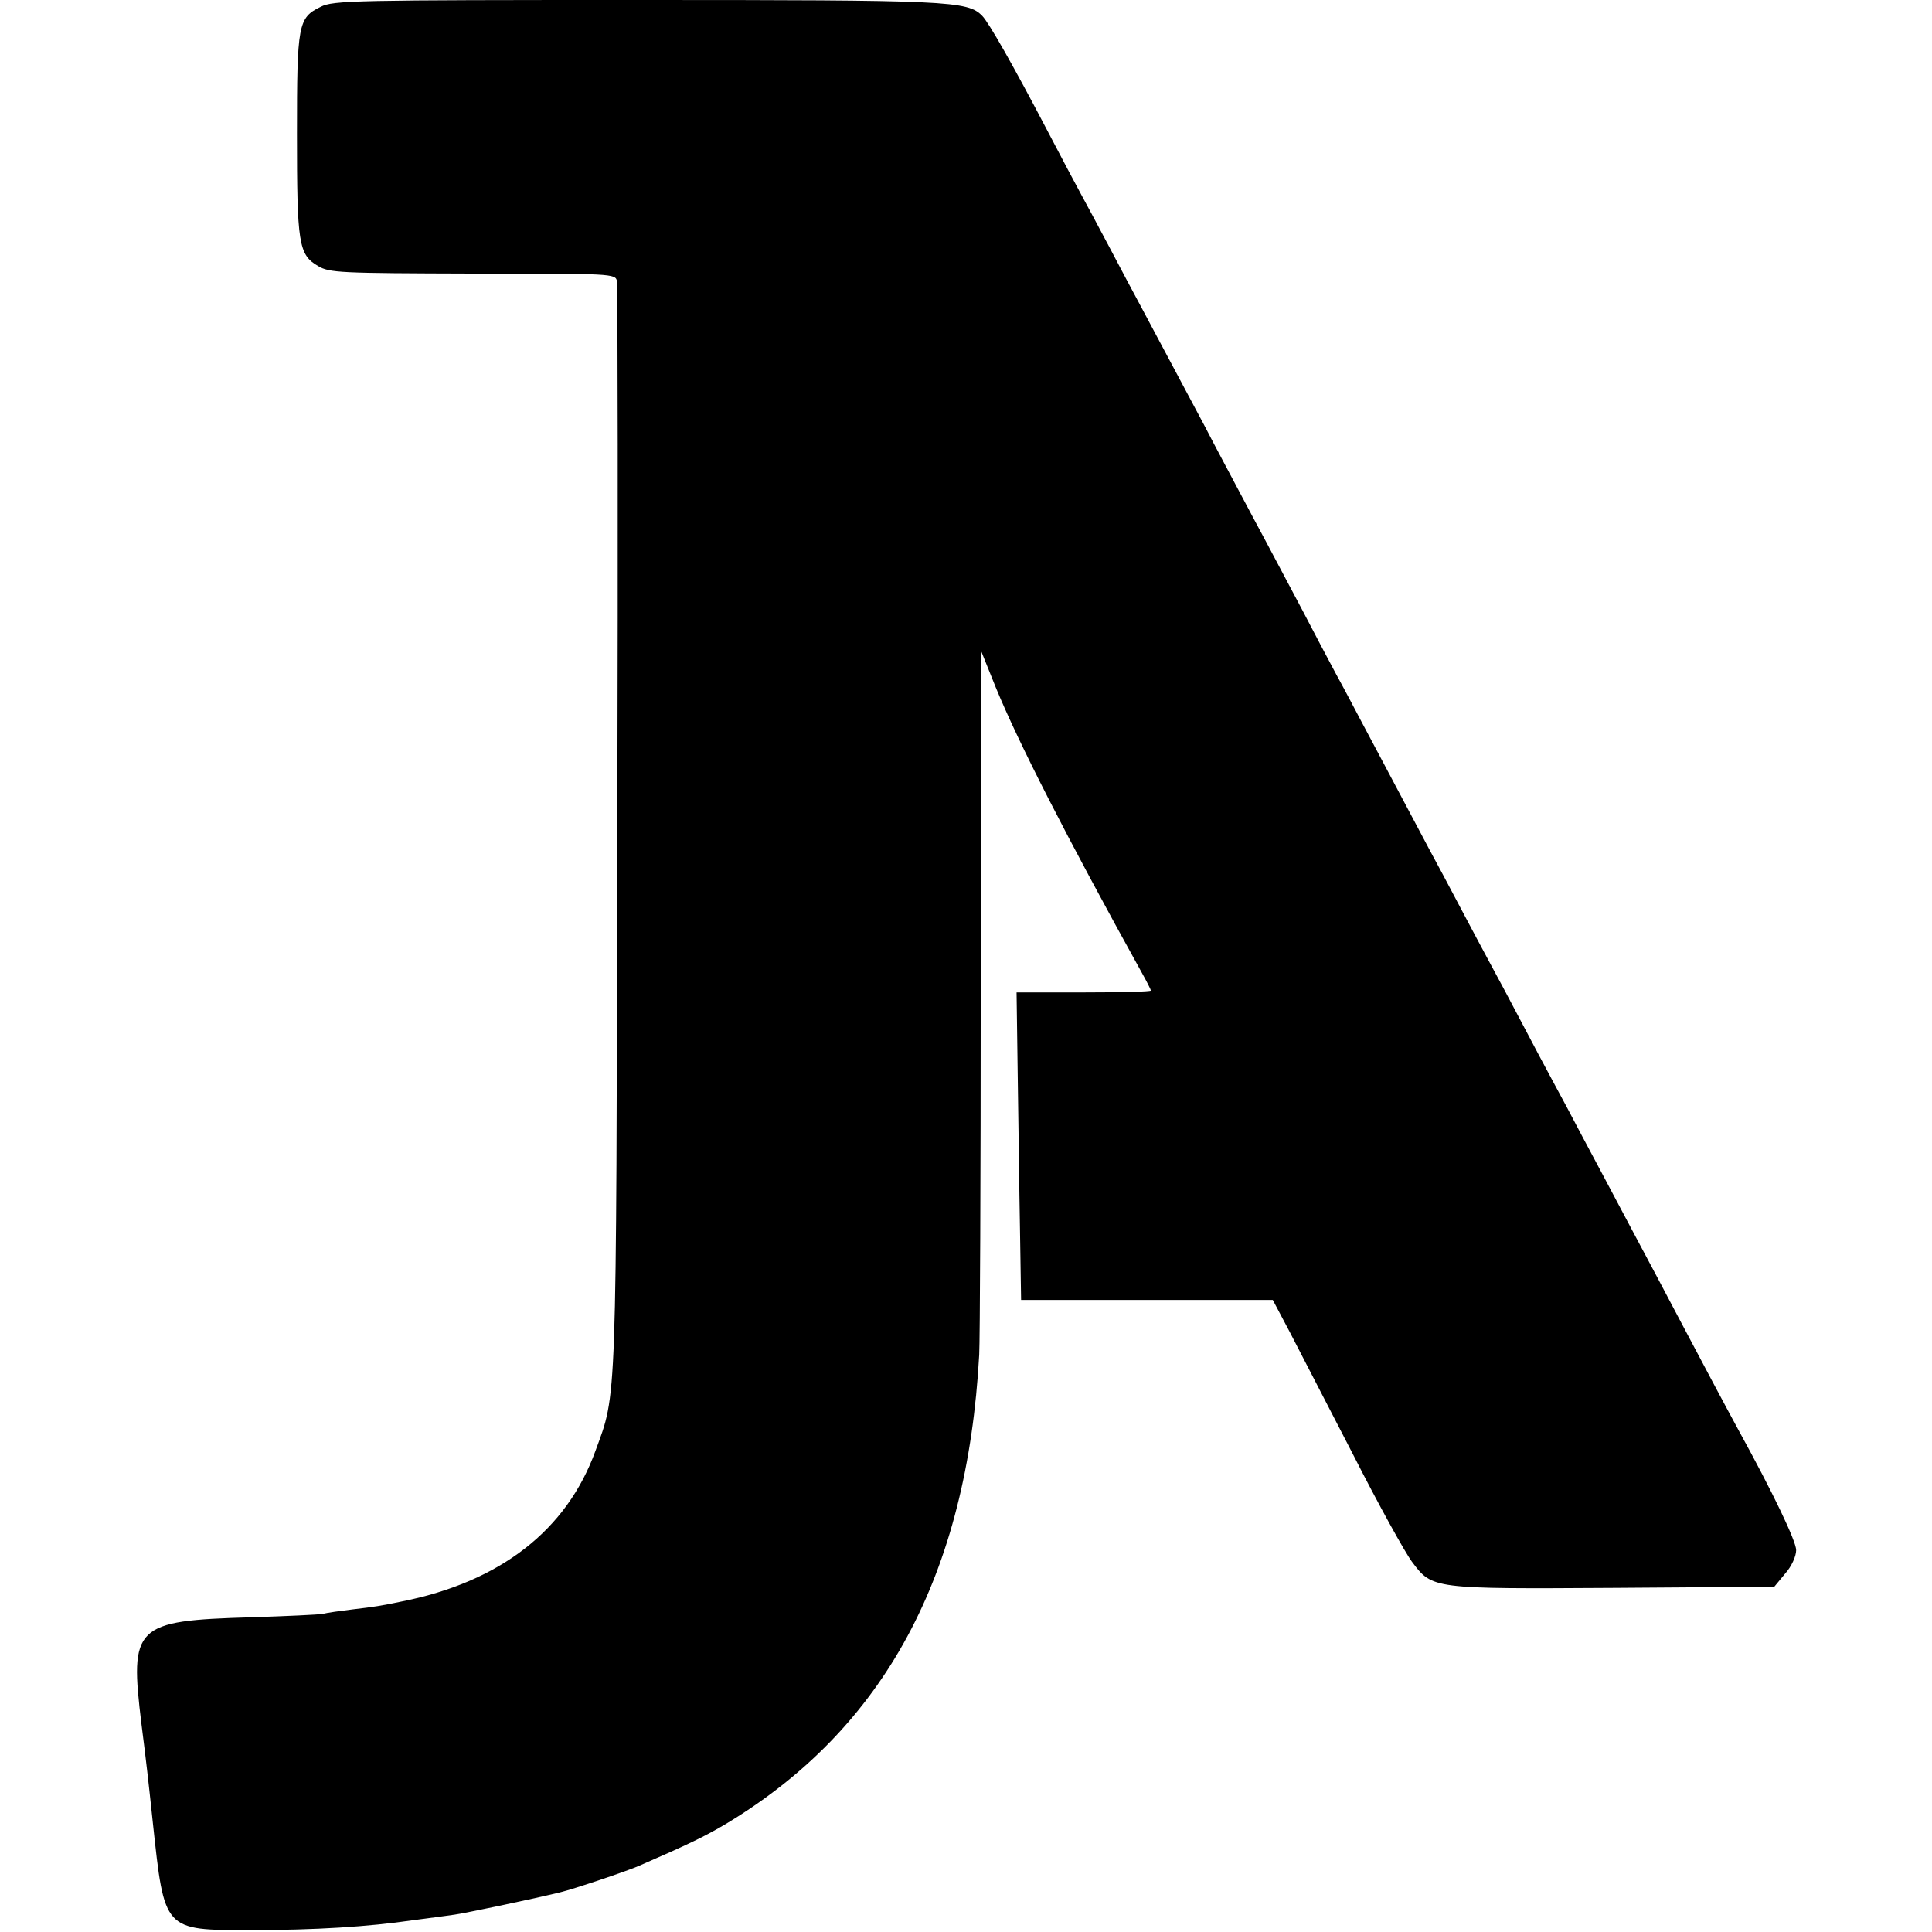 <svg height="512pt" preserveAspectRatio="xMidYMid meet" viewBox="0 0 512 512" width="512pt" xmlns="http://www.w3.org/2000/svg"><path d="m850 5102c-60-29-63-46-63-336 0-291 4-321 56-351 30-18 56-19 410-20 370 0 378 0 382-20 2-11 3-663 1-1450-3-1553-1-1494-58-1650-76-210-252-347-513-399-58-12-71-14-130-21-33-4-69-9-80-12-11-2-96-6-190-9-309-9-322-22-290-284 13-102 18-147 30-260 31-288 28-285 260-285 171 0 312 9 428 26 40 5 90 12 112 15 33 5 196 39 279 59 34 8 180 57 211 71 129 56 174 78 228 110 421 253 640 660 672 1244 2 36 4 470 4 965l1 900 39-97c60-146 186-393 387-756 13-23 24-45 24-47 0-3-80-5-178-5h-178l3-217c2-120 4-303 6-408l3-190h334 333l45-85c24-47 100-193 168-325 67-132 138-260 156-284 54-72 53-72 537-69l423 3 29 35c17 19 29 46 29 62 0 24-63 155-150 313-36 66-95 177-160 300-29 55-87 165-130 245-42 80-99 186-125 235-26 50-62 117-80 150s-56 105-85 160-65 123-80 150c-15 28-51 95-80 150s-65 123-80 150c-15 28-53 100-85 160-32 61-74 139-93 175s-51 97-72 135c-21 39-60 113-87 165-28 52-87 165-133 250-45 85-103 193-127 240-63 118-130 244-168 315-18 33-56 105-85 160s-63 118-75 140-53 99-90 170c-90 172-155 286-172 303-39 40-87 42-918 42-742 0-803-1-835-18z" transform="matrix(.1 0 0 -.1 0 512)"/></svg>